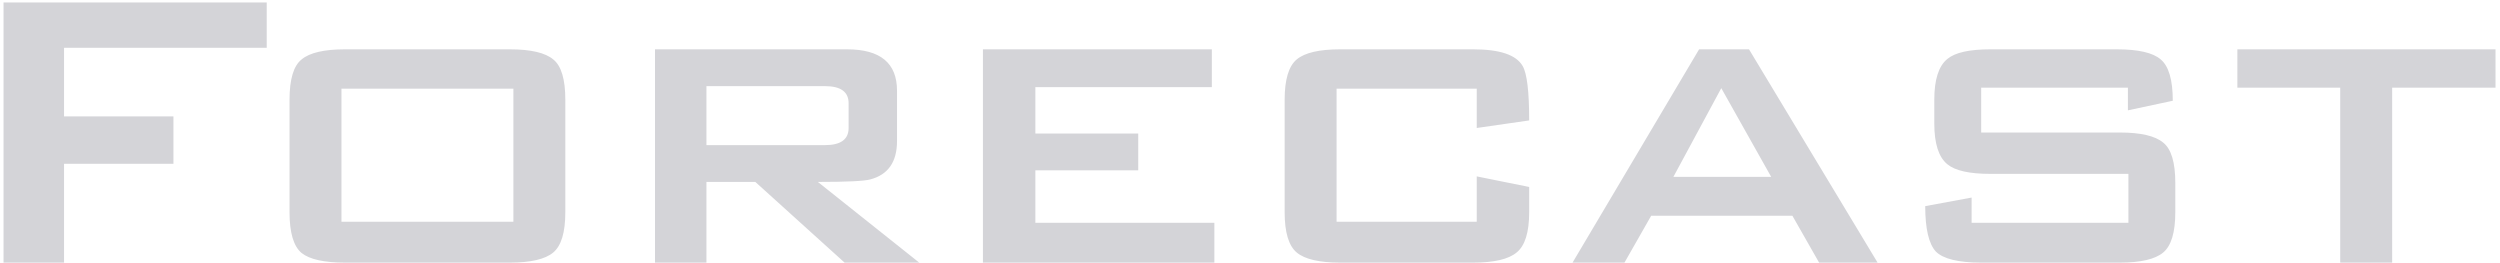 <svg width="238" height="25" viewBox="0 0 238 25" fill="none" xmlns="http://www.w3.org/2000/svg">
<path d="M25.392 4.552H6.096V11.08H16.512V15.592H6.096V25H0.336V0.232H25.392V4.552ZM53.819 20.2C53.819 22.12 53.435 23.4 52.667 24.04C51.899 24.68 50.523 25 48.539 25H32.843C30.859 25 29.483 24.696 28.715 24.088C27.947 23.448 27.563 22.152 27.563 20.2V9.496C27.563 7.544 27.947 6.264 28.715 5.656C29.483 5.016 30.859 4.696 32.843 4.696H48.539C50.523 4.696 51.899 5.016 52.667 5.656C53.435 6.264 53.819 7.544 53.819 9.496V20.2ZM48.875 21.112V8.44H32.507V21.112H48.875ZM87.508 25H80.404L71.908 17.32H67.252V25H62.356V4.696H80.644C83.812 4.696 85.396 6.008 85.396 8.632V13.432C85.396 15.416 84.548 16.632 82.852 17.08C82.276 17.24 80.612 17.32 77.86 17.32L87.508 25ZM80.788 12.184V9.832C80.788 8.744 80.036 8.2 78.532 8.2H67.252V13.816H78.532C80.036 13.816 80.788 13.272 80.788 12.184ZM115.607 25H93.575V4.696H115.367V8.296H98.567V12.712H108.359V16.216H98.567V21.208H115.607V25ZM145.578 20.2C145.578 22.12 145.178 23.4 144.378 24.04C143.61 24.68 142.234 25 140.25 25H127.578C125.594 25 124.218 24.68 123.45 24.04C122.682 23.4 122.298 22.12 122.298 20.2V9.496C122.298 7.576 122.682 6.296 123.45 5.656C124.218 5.016 125.594 4.696 127.578 4.696H140.25C142.778 4.696 144.346 5.224 144.954 6.28C145.37 6.984 145.578 8.712 145.578 11.464L140.586 12.184V8.44H127.242V21.112H140.586V16.792L145.578 17.8V20.2ZM178.746 25H173.178L170.634 20.536H157.194L154.65 25H149.706L161.754 4.696H166.506L178.746 25ZM168.618 16.84L163.866 8.392L159.306 16.84H168.618ZM207.089 20.2C207.089 22.12 206.705 23.4 205.937 24.04C205.169 24.68 203.793 25 201.809 25H188.609C186.433 25 184.993 24.648 184.289 23.944C183.617 23.208 183.281 21.768 183.281 19.624L187.697 18.808V21.208H202.625V16.552H189.473C187.489 16.552 186.129 16.248 185.393 15.64C184.561 14.968 184.145 13.672 184.145 11.752V9.496C184.145 7.576 184.561 6.28 185.393 5.608C186.129 5 187.489 4.696 189.473 4.696H201.521C203.569 4.696 204.961 5.016 205.697 5.656C206.465 6.296 206.849 7.608 206.849 9.592L202.577 10.504V8.344H188.609V12.616H201.809C203.793 12.616 205.169 12.936 205.937 13.576C206.705 14.184 207.089 15.464 207.089 17.416V20.2ZM237.573 8.344H227.733V25H222.789V8.344H212.997V4.696H237.573V8.344Z" fill="#D4D4D8"/>
</svg>
